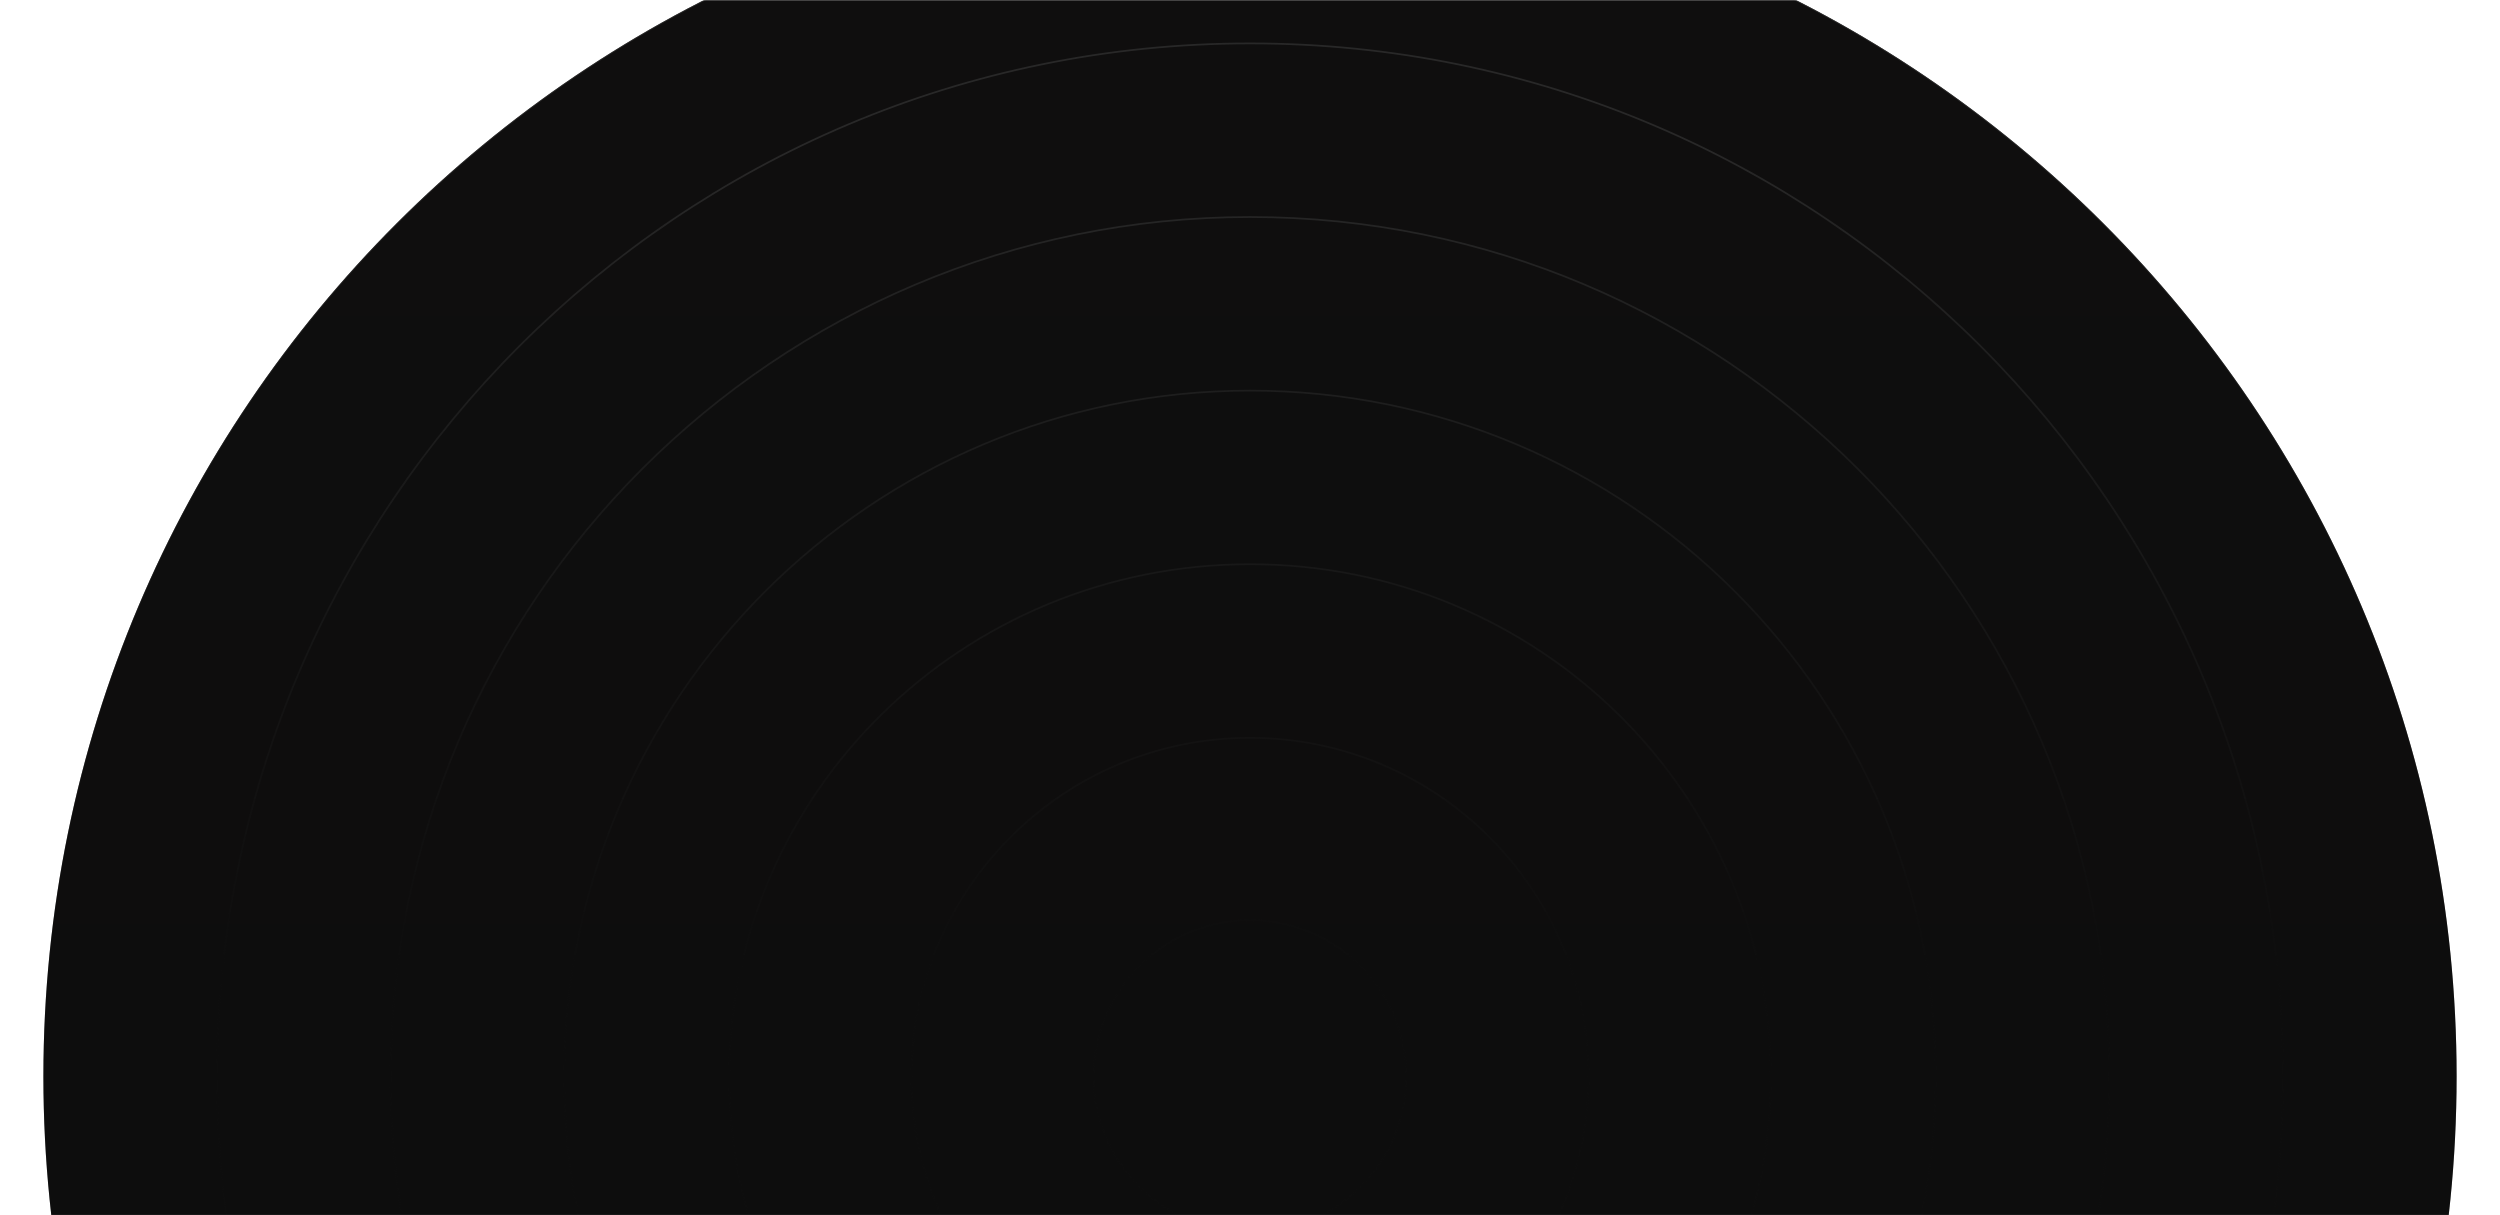 <svg width="1440" height="700" viewBox="0 0 1440 700" fill="none" xmlns="http://www.w3.org/2000/svg">
<mask id="mask0_1124_1459" style="mask-type:alpha" maskUnits="userSpaceOnUse" x="0" y="0" width="1440" height="700">
<rect width="1440" height="700" fill="#D9D9D9"/>
</mask>
<g mask="url(#mask0_1124_1459)">
<path d="M1415 620C1415 1003.84 1103.84 1315 720 1315C336.162 1315 25 1003.84 25 620C25 236.162 336.162 -75 720 -75C1103.84 -75 1415 236.162 1415 620Z" fill="url(#paint0_linear_1124_1459)"/>
<path d="M1315 620C1315 948.609 1048.61 1215 720 1215C391.391 1215 125 948.609 125 620C125 291.391 391.391 25 720 25C1048.61 25 1315 291.391 1315 620Z" fill="url(#paint1_linear_1124_1459)"/>
<path d="M1215 620C1215 893.381 993.381 1115 720 1115C446.619 1115 225 893.381 225 620C225 346.619 446.619 125 720 125C993.381 125 1215 346.619 1215 620Z" fill="url(#paint2_linear_1124_1459)"/>
<path d="M1115 620C1115 838.152 938.152 1015 720 1015C501.848 1015 325 838.152 325 620C325 401.848 501.848 225 720 225C938.152 225 1115 401.848 1115 620Z" fill="url(#paint3_linear_1124_1459)"/>
<path d="M1020 620C1020 782.924 885.685 915 720 915C554.315 915 420 782.924 420 620C420 457.076 554.315 325 720 325C885.685 325 1020 457.076 1020 620Z" fill="url(#paint4_linear_1124_1459)"/>
<path d="M915 620C915 727.696 827.696 815 720 815C612.304 815 525 727.696 525 620C525 512.304 612.304 425 720 425C827.696 425 915 512.304 915 620Z" fill="url(#paint5_linear_1124_1459)"/>
<path d="M810 620C810 669.706 769.706 710 720 710C670.294 710 630 669.706 630 620C630 570.294 670.294 530 720 530C769.706 530 810 570.294 810 620Z" fill="url(#paint6_linear_1124_1459)"/>
<path d="M720 -74.75C1103.7 -74.75 1414.75 236.3 1414.75 620C1414.75 1003.7 1103.7 1314.75 720 1314.75C336.3 1314.75 25.25 1003.7 25.25 620C25.25 236.3 336.3 -74.75 720 -74.75ZM1314.75 620C1314.75 948.471 1048.47 1214.75 720 1214.75C391.529 1214.75 125.25 948.471 125.25 620C125.25 291.529 391.529 25.25 720 25.25C1048.47 25.25 1314.75 291.529 1314.75 620ZM1214.75 620C1214.75 893.243 993.243 1114.75 720 1114.75C446.757 1114.75 225.25 893.243 225.25 620C225.25 346.757 446.757 125.25 720 125.25C993.243 125.25 1214.75 346.757 1214.75 620ZM1114.75 620C1114.75 838.014 938.014 1014.75 720 1014.75C501.986 1014.75 325.25 838.014 325.25 620C325.25 401.986 501.986 225.25 720 225.25C938.014 225.25 1114.75 401.986 1114.75 620ZM1019.75 620C1019.75 782.782 885.551 914.75 720 914.75C554.449 914.75 420.25 782.782 420.25 620C420.25 457.218 554.449 325.25 720 325.25C885.551 325.25 1019.75 457.218 1019.75 620ZM914.75 620C914.75 727.557 827.557 814.75 720 814.75C612.443 814.75 525.25 727.557 525.25 620C525.25 512.443 612.443 425.25 720 425.25C827.557 425.25 914.75 512.443 914.75 620ZM809.75 620C809.75 669.568 769.568 709.75 720 709.75C670.432 709.75 630.25 669.568 630.25 620C630.25 570.432 670.432 530.25 720 530.25C769.568 530.25 809.75 570.432 809.75 620ZM810.25 620C810.25 570.156 769.844 529.75 720 529.75C670.156 529.75 629.75 570.156 629.75 620C629.75 669.844 670.156 710.25 720 710.25C769.844 710.25 810.25 669.844 810.25 620ZM915.25 620C915.25 512.166 827.834 424.75 720 424.75C612.166 424.75 524.75 512.166 524.75 620C524.75 727.834 612.166 815.25 720 815.25C827.834 815.25 915.25 727.834 915.25 620ZM1020.25 620C1020.25 456.934 885.82 324.75 720 324.75C554.18 324.75 419.75 456.934 419.75 620C419.75 783.066 554.18 915.25 720 915.25C885.82 915.25 1020.25 783.066 1020.25 620ZM1115.25 620C1115.25 401.709 938.291 224.75 720 224.75C501.709 224.75 324.75 401.709 324.75 620C324.75 838.291 501.709 1015.25 720 1015.25C938.291 1015.25 1115.25 838.291 1115.25 620ZM1215.25 620C1215.25 346.481 993.519 124.75 720 124.75C446.481 124.75 224.75 346.481 224.75 620C224.75 893.519 446.481 1115.25 720 1115.25C993.519 1115.25 1215.25 893.519 1215.25 620ZM1315.25 620C1315.25 291.252 1048.75 24.75 720 24.75C391.252 24.75 124.75 291.252 124.75 620C124.75 948.748 391.252 1215.25 720 1215.25C1048.75 1215.25 1315.25 948.748 1315.25 620Z" stroke="url(#paint7_linear_1124_1459)" stroke-opacity="0.7" stroke-width="0.5"/>
</g>
<defs>
<linearGradient id="paint0_linear_1124_1459" x1="720" y1="7" x2="720" y2="707.5" gradientUnits="userSpaceOnUse">
<stop stop-color="#0F0E0E"/>
<stop offset="1" stop-color="#0D0D0D"/>
</linearGradient>
<linearGradient id="paint1_linear_1124_1459" x1="720" y1="7" x2="720" y2="707.5" gradientUnits="userSpaceOnUse">
<stop stop-color="#0F0E0E"/>
<stop offset="1" stop-color="#0D0D0D"/>
</linearGradient>
<linearGradient id="paint2_linear_1124_1459" x1="720" y1="7" x2="720" y2="707.5" gradientUnits="userSpaceOnUse">
<stop stop-color="#0F0E0E"/>
<stop offset="1" stop-color="#0D0D0D"/>
</linearGradient>
<linearGradient id="paint3_linear_1124_1459" x1="720" y1="7" x2="720" y2="707.5" gradientUnits="userSpaceOnUse">
<stop stop-color="#0F0E0E"/>
<stop offset="1" stop-color="#0D0D0D"/>
</linearGradient>
<linearGradient id="paint4_linear_1124_1459" x1="720" y1="7" x2="720" y2="707.5" gradientUnits="userSpaceOnUse">
<stop stop-color="#0F0E0E"/>
<stop offset="1" stop-color="#0D0D0D"/>
</linearGradient>
<linearGradient id="paint5_linear_1124_1459" x1="720" y1="7" x2="720" y2="707.5" gradientUnits="userSpaceOnUse">
<stop stop-color="#0F0E0E"/>
<stop offset="1" stop-color="#0D0D0D"/>
</linearGradient>
<linearGradient id="paint6_linear_1124_1459" x1="720" y1="7" x2="720" y2="707.5" gradientUnits="userSpaceOnUse">
<stop stop-color="#0F0E0E"/>
<stop offset="1" stop-color="#0D0D0D"/>
</linearGradient>
<linearGradient id="paint7_linear_1124_1459" x1="720" y1="87.5" x2="720" y2="688.5" gradientUnits="userSpaceOnUse">
<stop stop-color="#333333"/>
<stop offset="0.811" stop-color="#0D0D0D" stop-opacity="0.5"/>
</linearGradient>
</defs>
</svg>
